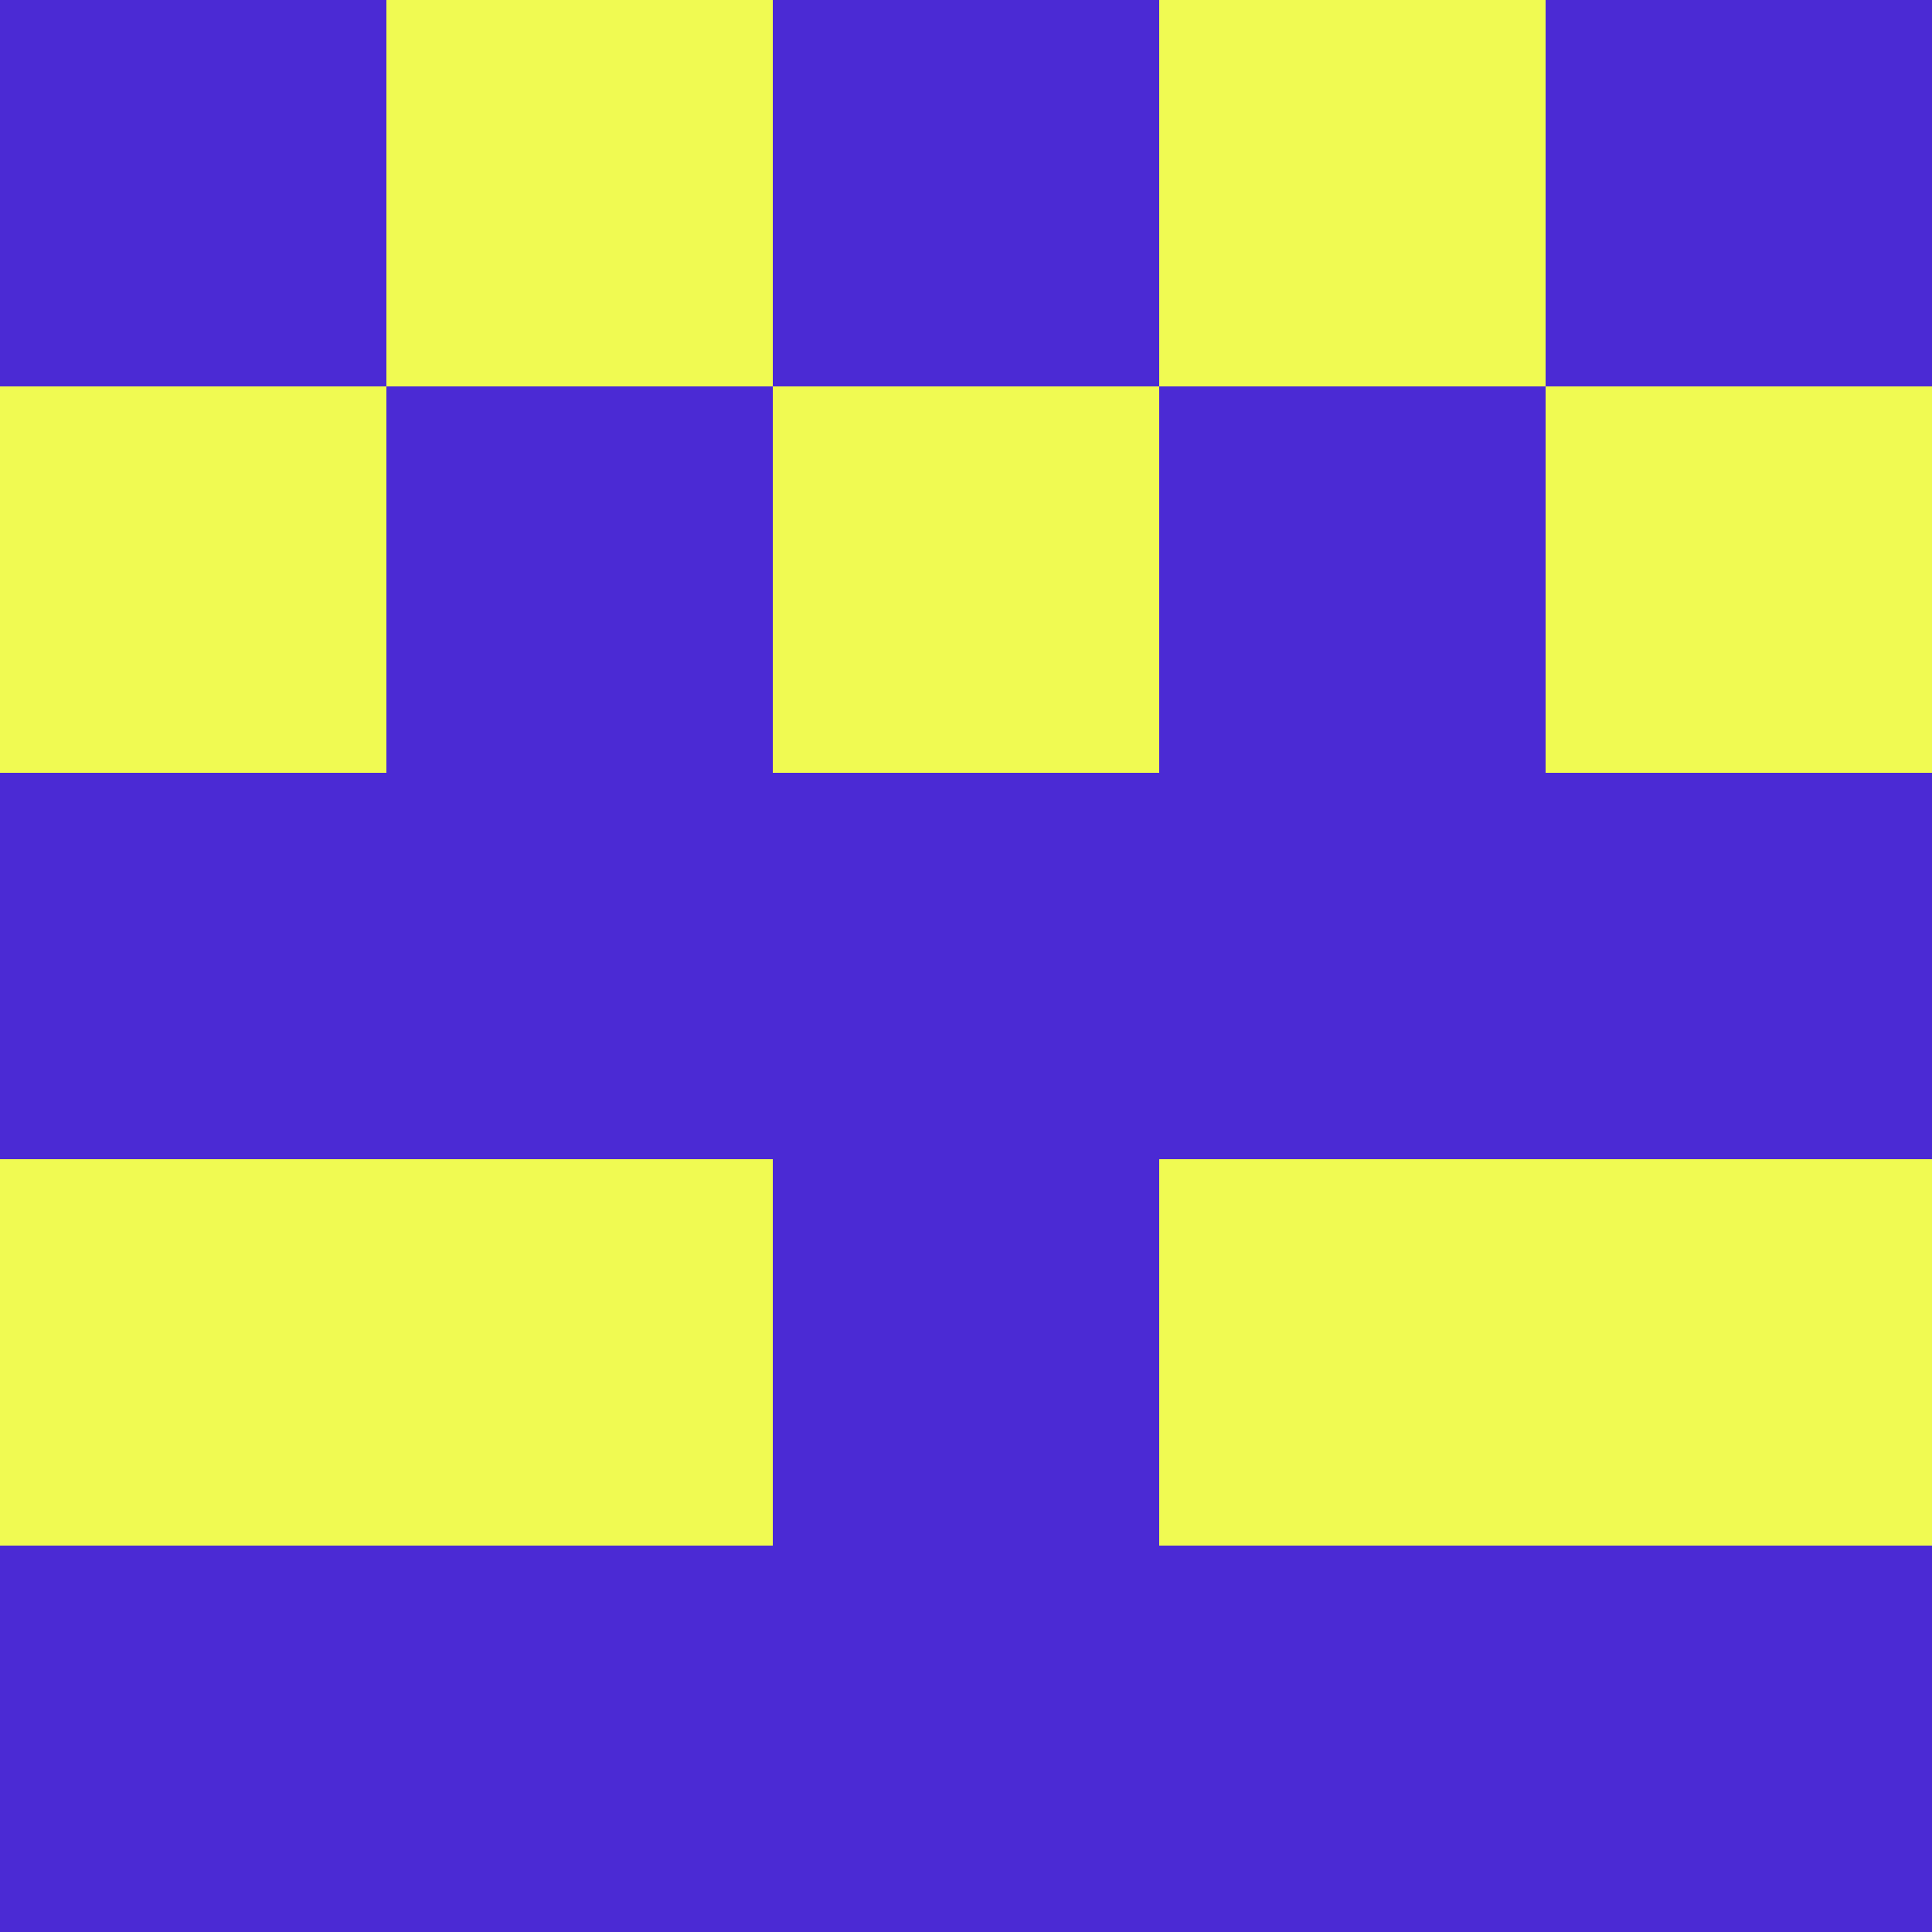 <?xml version="1.0" encoding="utf-8"?>
<!DOCTYPE svg PUBLIC "-//W3C//DTD SVG 20010904//EN"
        "http://www.w3.org/TR/2001/REC-SVG-20010904/DTD/svg10.dtd">

<svg width="400" height="400" viewBox="0 0 5 5"
    xmlns="http://www.w3.org/2000/svg"
    xmlns:xlink="http://www.w3.org/1999/xlink">
            <rect x="0" y="0" width="5" height="5" fill="#808080" stroke="none"/>
            <rect x="0" y="0" width="1" height="1" fill="#4B2AD4" />
        <rect x="0" y="1" width="1" height="1" fill="#F0FA52" />
        <rect x="0" y="2" width="1" height="1" fill="#4B2AD4" />
        <rect x="0" y="3" width="1" height="1" fill="#F0FA52" />
        <rect x="0" y="4" width="1" height="1" fill="#4B2AD4" />
                <rect x="1" y="0" width="1" height="1" fill="#F0FA52" />
        <rect x="1" y="1" width="1" height="1" fill="#4B2AD4" />
        <rect x="1" y="2" width="1" height="1" fill="#4B2AD4" />
        <rect x="1" y="3" width="1" height="1" fill="#F0FA52" />
        <rect x="1" y="4" width="1" height="1" fill="#4B2AD4" />
                <rect x="2" y="0" width="1" height="1" fill="#4B2AD4" />
        <rect x="2" y="1" width="1" height="1" fill="#F0FA52" />
        <rect x="2" y="2" width="1" height="1" fill="#4B2AD4" />
        <rect x="2" y="3" width="1" height="1" fill="#4B2AD4" />
        <rect x="2" y="4" width="1" height="1" fill="#4B2AD4" />
                <rect x="3" y="0" width="1" height="1" fill="#F0FA52" />
        <rect x="3" y="1" width="1" height="1" fill="#4B2AD4" />
        <rect x="3" y="2" width="1" height="1" fill="#4B2AD4" />
        <rect x="3" y="3" width="1" height="1" fill="#F0FA52" />
        <rect x="3" y="4" width="1" height="1" fill="#4B2AD4" />
                <rect x="4" y="0" width="1" height="1" fill="#4B2AD4" />
        <rect x="4" y="1" width="1" height="1" fill="#F0FA52" />
        <rect x="4" y="2" width="1" height="1" fill="#4B2AD4" />
        <rect x="4" y="3" width="1" height="1" fill="#F0FA52" />
        <rect x="4" y="4" width="1" height="1" fill="#4B2AD4" />
        
</svg>


